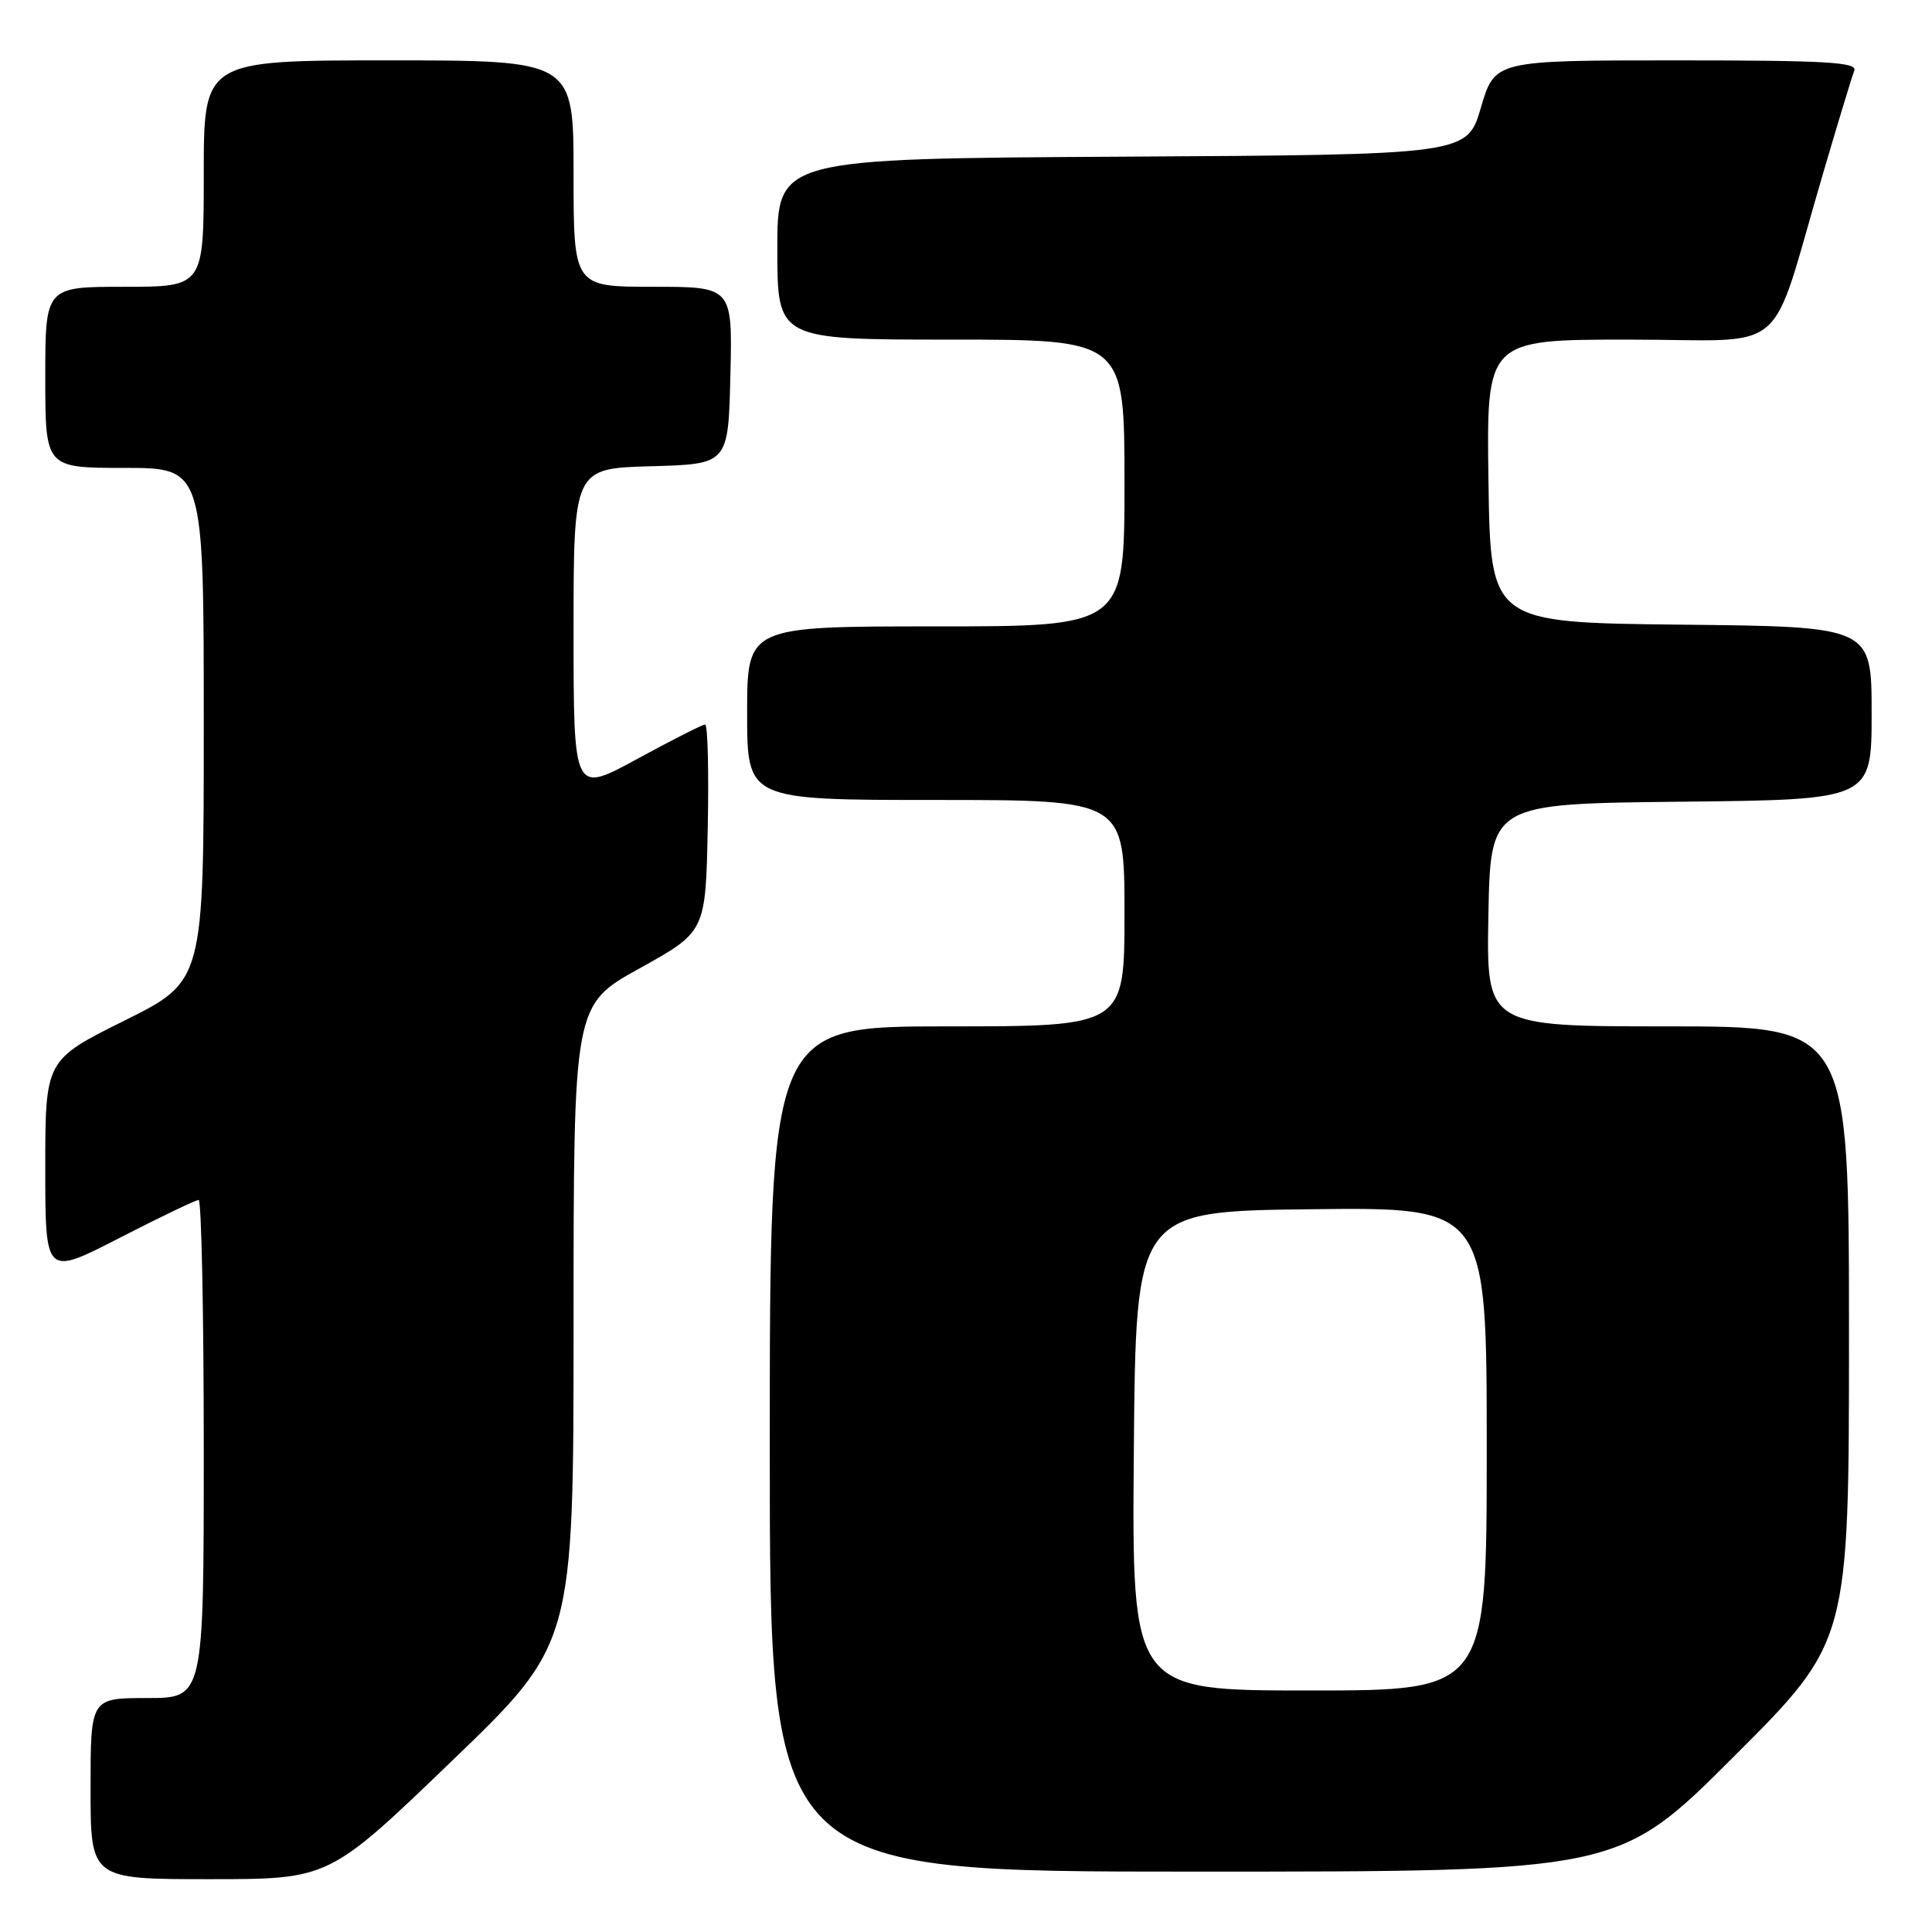 <?xml version="1.0" encoding="UTF-8" standalone="no"?>
<!DOCTYPE svg PUBLIC "-//W3C//DTD SVG 1.1//EN" "http://www.w3.org/Graphics/SVG/1.1/DTD/svg11.dtd" >
<svg xmlns="http://www.w3.org/2000/svg" xmlns:xlink="http://www.w3.org/1999/xlink" version="1.1" viewBox="0 0 256 256">
 <g >
 <path fill="currentColor"
d=" M 59.80 233.41 C 76.00 217.83 76.00 217.83 76.00 175.49 C 76.00 133.16 76.00 133.16 84.75 128.31 C 93.50 123.46 93.50 123.46 93.78 109.73 C 93.93 102.18 93.78 96.00 93.43 96.00 C 93.09 96.00 89.03 98.06 84.40 100.58 C 76.00 105.16 76.00 105.16 76.00 83.62 C 76.00 62.07 76.00 62.07 86.25 61.78 C 96.50 61.50 96.50 61.50 96.78 49.75 C 97.06 38.00 97.06 38.00 86.53 38.00 C 76.00 38.00 76.00 38.00 76.00 23.00 C 76.00 8.00 76.00 8.00 51.50 8.00 C 27.00 8.00 27.00 8.00 27.00 23.00 C 27.00 38.00 27.00 38.00 16.50 38.00 C 6.00 38.00 6.00 38.00 6.00 50.00 C 6.00 62.00 6.00 62.00 16.50 62.00 C 27.00 62.00 27.00 62.00 27.00 96.01 C 27.00 130.01 27.00 130.01 16.50 135.23 C 6.00 140.46 6.00 140.46 6.00 154.77 C 6.00 169.09 6.00 169.09 15.82 164.04 C 21.22 161.27 25.95 159.00 26.32 159.00 C 26.69 159.00 27.00 173.85 27.00 192.00 C 27.00 225.00 27.00 225.00 19.50 225.00 C 12.00 225.00 12.00 225.00 12.00 237.00 C 12.00 249.00 12.00 249.00 27.80 249.00 C 43.60 249.00 43.60 249.00 59.80 233.41 Z  M 229.74 232.76 C 245.00 217.52 245.00 217.52 245.00 176.76 C 245.00 136.00 245.00 136.00 220.97 136.00 C 196.95 136.00 196.95 136.00 197.22 121.25 C 197.50 106.50 197.50 106.50 222.75 106.23 C 248.00 105.97 248.00 105.97 248.00 94.50 C 248.00 83.03 248.00 83.03 222.75 82.77 C 197.50 82.50 197.50 82.50 197.23 63.75 C 196.96 45.00 196.96 45.00 215.90 45.00 C 237.53 45.00 234.26 47.79 241.53 23.10 C 243.53 16.28 245.41 10.10 245.70 9.35 C 246.12 8.24 241.96 8.00 222.14 8.00 C 198.07 8.00 198.07 8.00 196.23 14.25 C 194.39 20.50 194.39 20.50 148.70 20.76 C 103.00 21.02 103.00 21.02 103.00 33.01 C 103.00 45.00 103.00 45.00 126.00 45.00 C 149.00 45.00 149.00 45.00 149.00 64.00 C 149.00 83.00 149.00 83.00 124.00 83.00 C 99.00 83.00 99.00 83.00 99.00 94.50 C 99.00 106.00 99.00 106.00 124.00 106.00 C 149.00 106.00 149.00 106.00 149.00 121.00 C 149.00 136.00 149.00 136.00 125.50 136.00 C 102.00 136.00 102.00 136.00 102.00 192.00 C 102.00 248.00 102.00 248.00 158.24 248.00 C 214.48 248.00 214.48 248.00 229.74 232.76 Z  M 150.24 192.25 C 150.50 160.50 150.50 160.50 173.75 160.23 C 197.00 159.96 197.00 159.96 197.00 191.98 C 197.00 224.00 197.00 224.00 173.49 224.00 C 149.97 224.00 149.97 224.00 150.24 192.25 Z "/>
</g>
</svg>